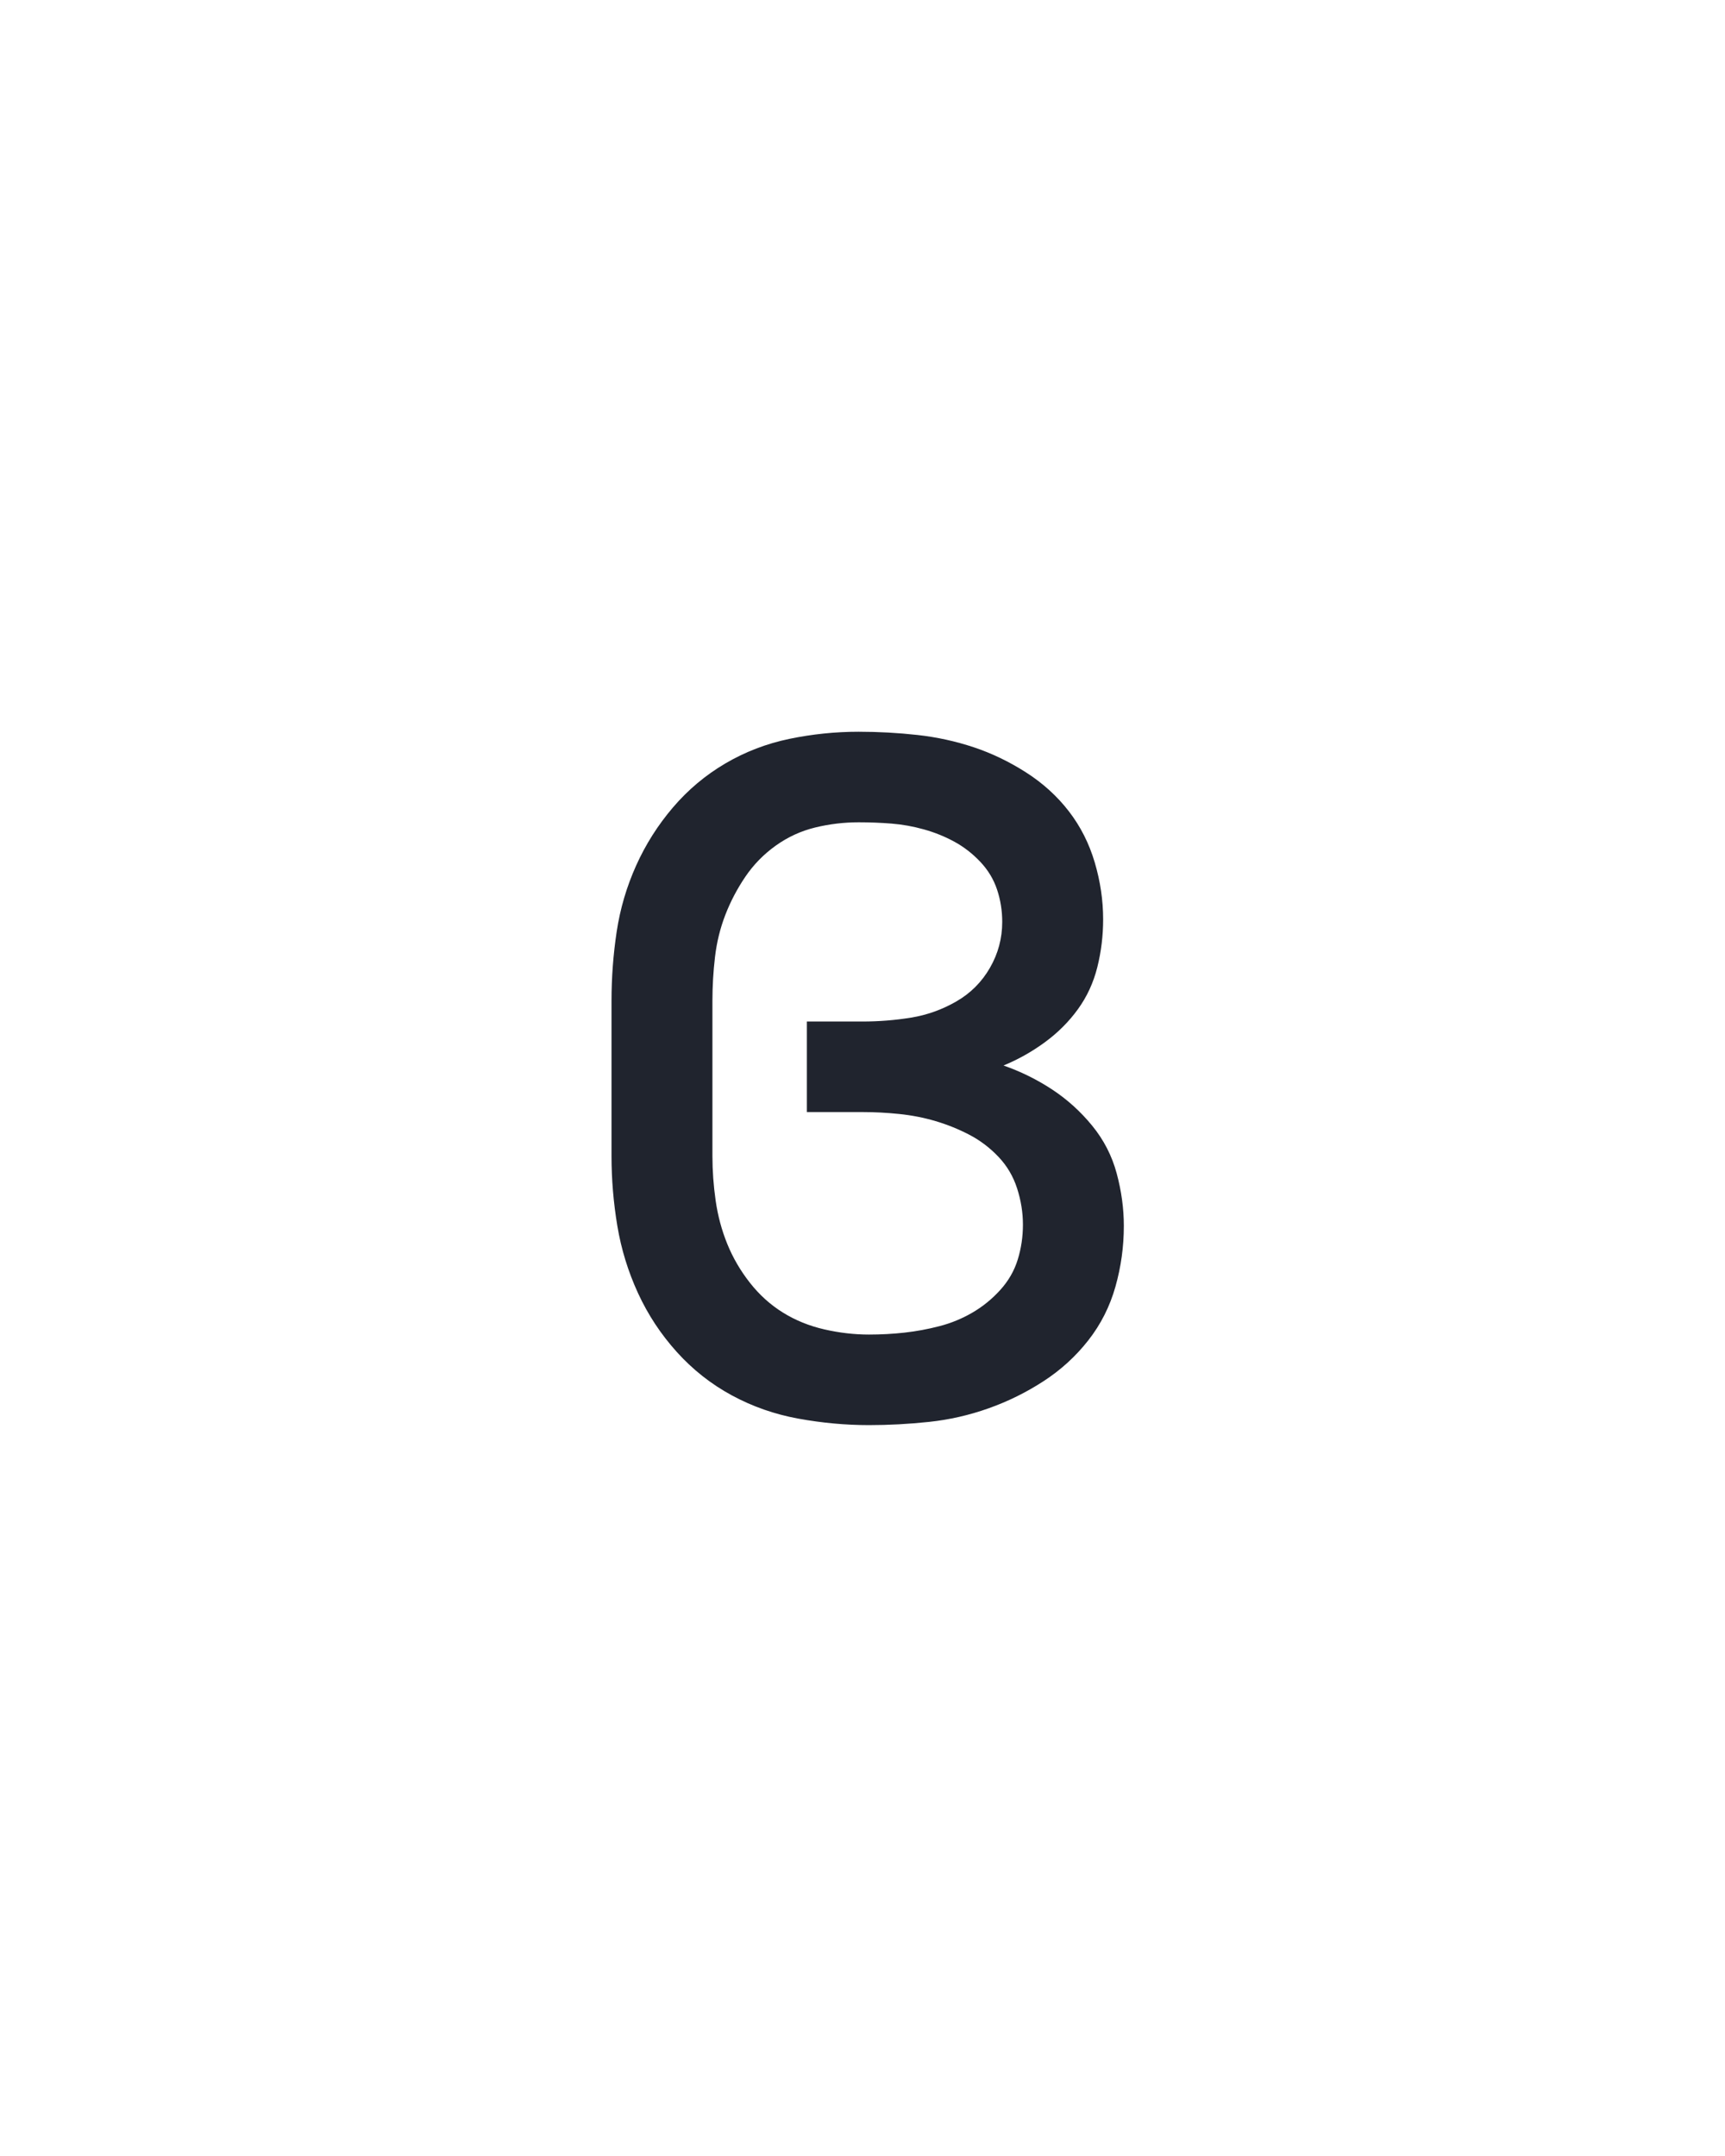 <?xml version="1.0" encoding="UTF-8" standalone="no"?>
<svg height="160" viewBox="0 0 128 160" width="128" xmlns="http://www.w3.org/2000/svg">
<defs>
<path d="M 255 8 Q 228 8 200.5 3 Q 173 -2 149 -15 Q 125 -28 106.5 -48.5 Q 88 -69 76.5 -94 Q 65 -119 60.5 -146 Q 56 -173 56 -200 L 56 -320 Q 56 -347 60 -373.5 Q 64 -400 75 -424.5 Q 86 -449 103.5 -469.5 Q 121 -490 144 -503.5 Q 167 -517 193.5 -522.5 Q 220 -528 247 -528 Q 270 -528 292.5 -525.5 Q 315 -523 336 -516 Q 357 -509 376.5 -496.5 Q 396 -484 409.5 -466.5 Q 423 -449 429.5 -427 Q 436 -405 436 -383 Q 436 -364 431.5 -346 Q 427 -328 416.5 -313.5 Q 406 -299 391 -288 Q 376 -277 359 -270 Q 379 -263 396.5 -251.5 Q 414 -240 427.5 -223.5 Q 441 -207 446.5 -186.5 Q 452 -166 452 -146 Q 452 -122 445.5 -99 Q 439 -76 424.5 -57.5 Q 410 -39 390 -26 Q 370 -13 347.5 -5 Q 325 3 301.5 5.5 Q 278 8 255 8 Z M 255 -62 Q 269 -62 282.5 -63.5 Q 296 -65 309.5 -68.5 Q 323 -72 335 -79 Q 347 -86 356.5 -96.5 Q 366 -107 370 -120 Q 374 -133 374 -147 Q 374 -161 369.5 -175 Q 365 -189 355 -199.5 Q 345 -210 332.5 -216.5 Q 320 -223 306.5 -227 Q 293 -231 278.5 -232.5 Q 264 -234 250 -234 L 207 -234 L 207 -304 L 250 -304 Q 269 -304 287.5 -307 Q 306 -310 322.5 -319.5 Q 339 -329 348.5 -345.5 Q 358 -362 358 -381 Q 358 -394 354 -406 Q 350 -418 341 -427.5 Q 332 -437 321 -443 Q 310 -449 297.5 -452.5 Q 285 -456 272.5 -457 Q 260 -458 247 -458 Q 230 -458 213.5 -454 Q 197 -450 183 -440 Q 169 -430 159.5 -416 Q 150 -402 144 -386.5 Q 138 -371 136 -354 Q 134 -337 134 -320 L 134 -200 Q 134 -183 136.5 -165.5 Q 139 -148 145.5 -132 Q 152 -116 163 -102 Q 174 -88 188.5 -79 Q 203 -70 220.5 -66 Q 238 -62 255 -62 Z " id="path1"/>
</defs>
<g>
<g data-source-text="в" fill="#20242e" transform="translate(40 104.992) rotate(0) scale(0.096)">
<use href="#path1" transform="translate(0 0)"/>
</g>
</g>
</svg>